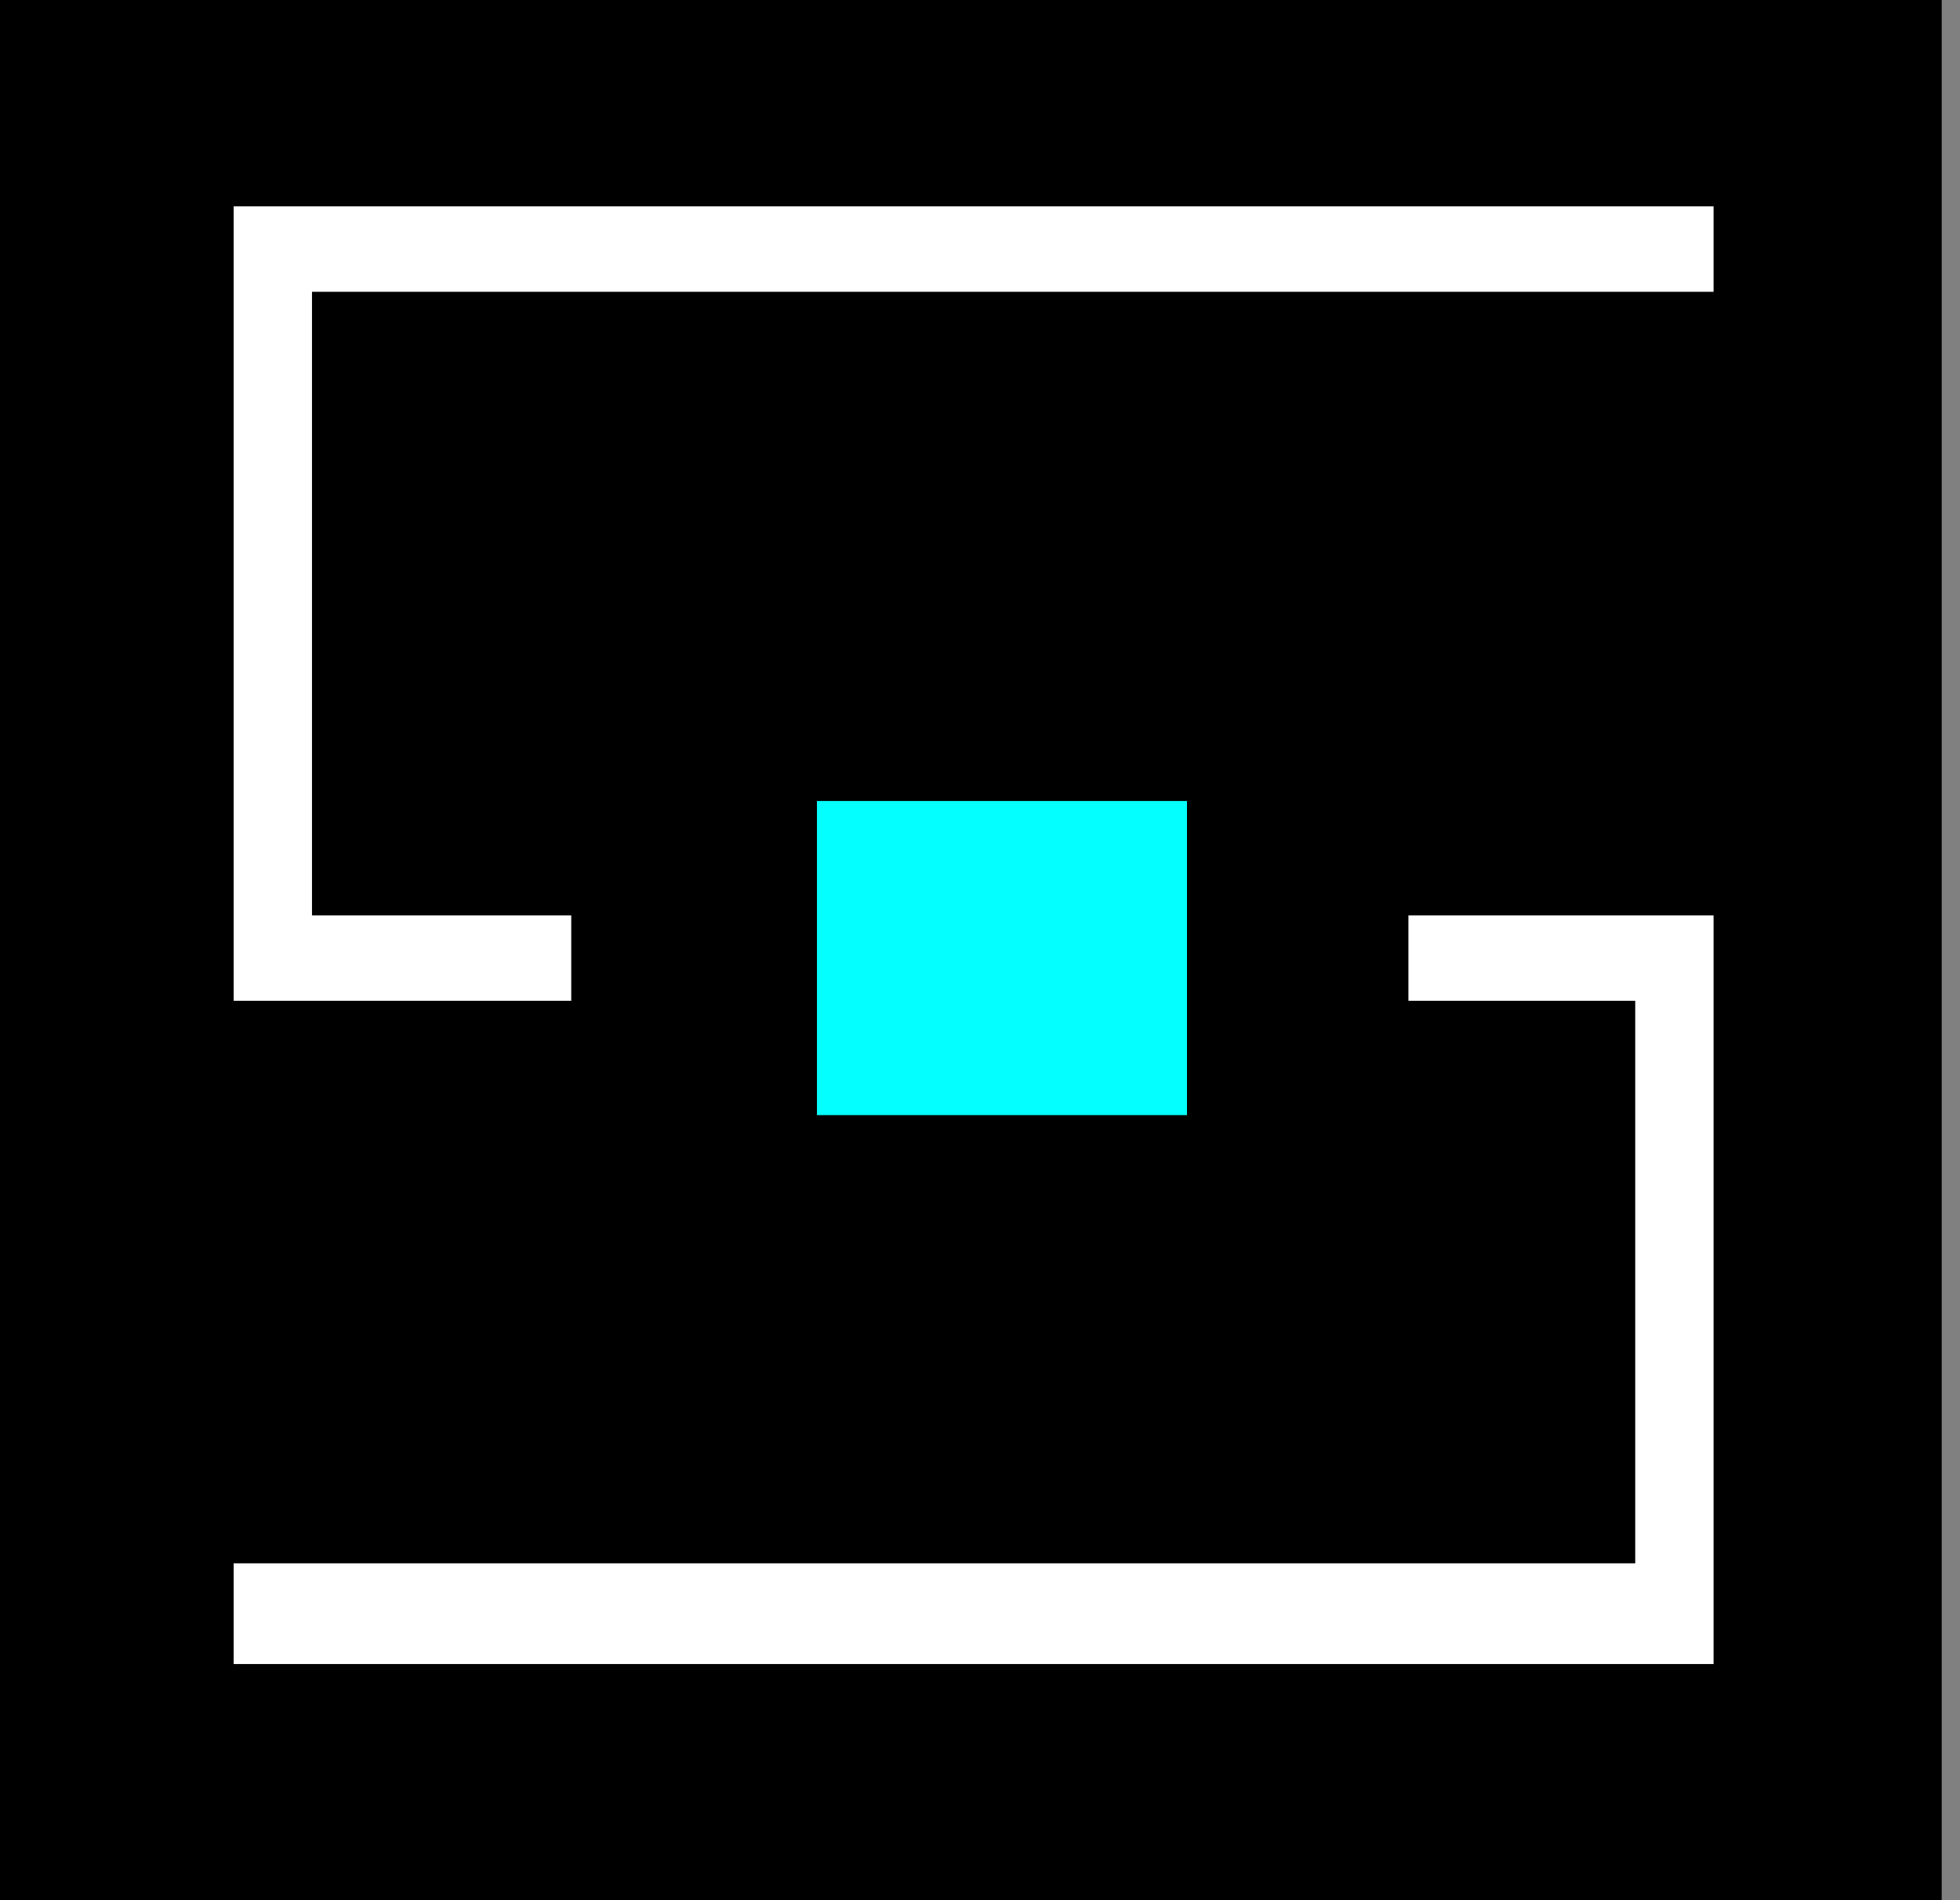 <svg width="33" height="32" viewBox="0 0 33 32" fill="none" xmlns="http://www.w3.org/2000/svg">
	<rect x="0" y="0" width="33" height="32" fill="#808080" stroke="none"/>
	<rect width="32.692" height="32" fill="black" />
	<path d="M5.753 5.414H29.351V2.975H3.434V17.354H10.118V14.915H5.753V5.414Z" fill="white" />
	<path d="M29.351 14.915H23.213V17.354H27.032V25.827H3.434V28.523H29.351V14.915Z" fill="white" />
	<path d="M20.485 12.989V19.279H13.255V12.989H20.485Z" fill="#03FFFF" />
	<path d="M5.753 5.414H29.351V2.975H3.434V17.354H10.118V14.915H5.753V5.414Z" stroke="black" />
	<path d="M29.351 14.915H23.213V17.354H27.032V25.827H3.434V28.523H29.351V14.915Z" stroke="black" />
	<path d="M20.485 12.989V19.279H13.255V12.989H20.485Z" stroke="black" />
</svg>

